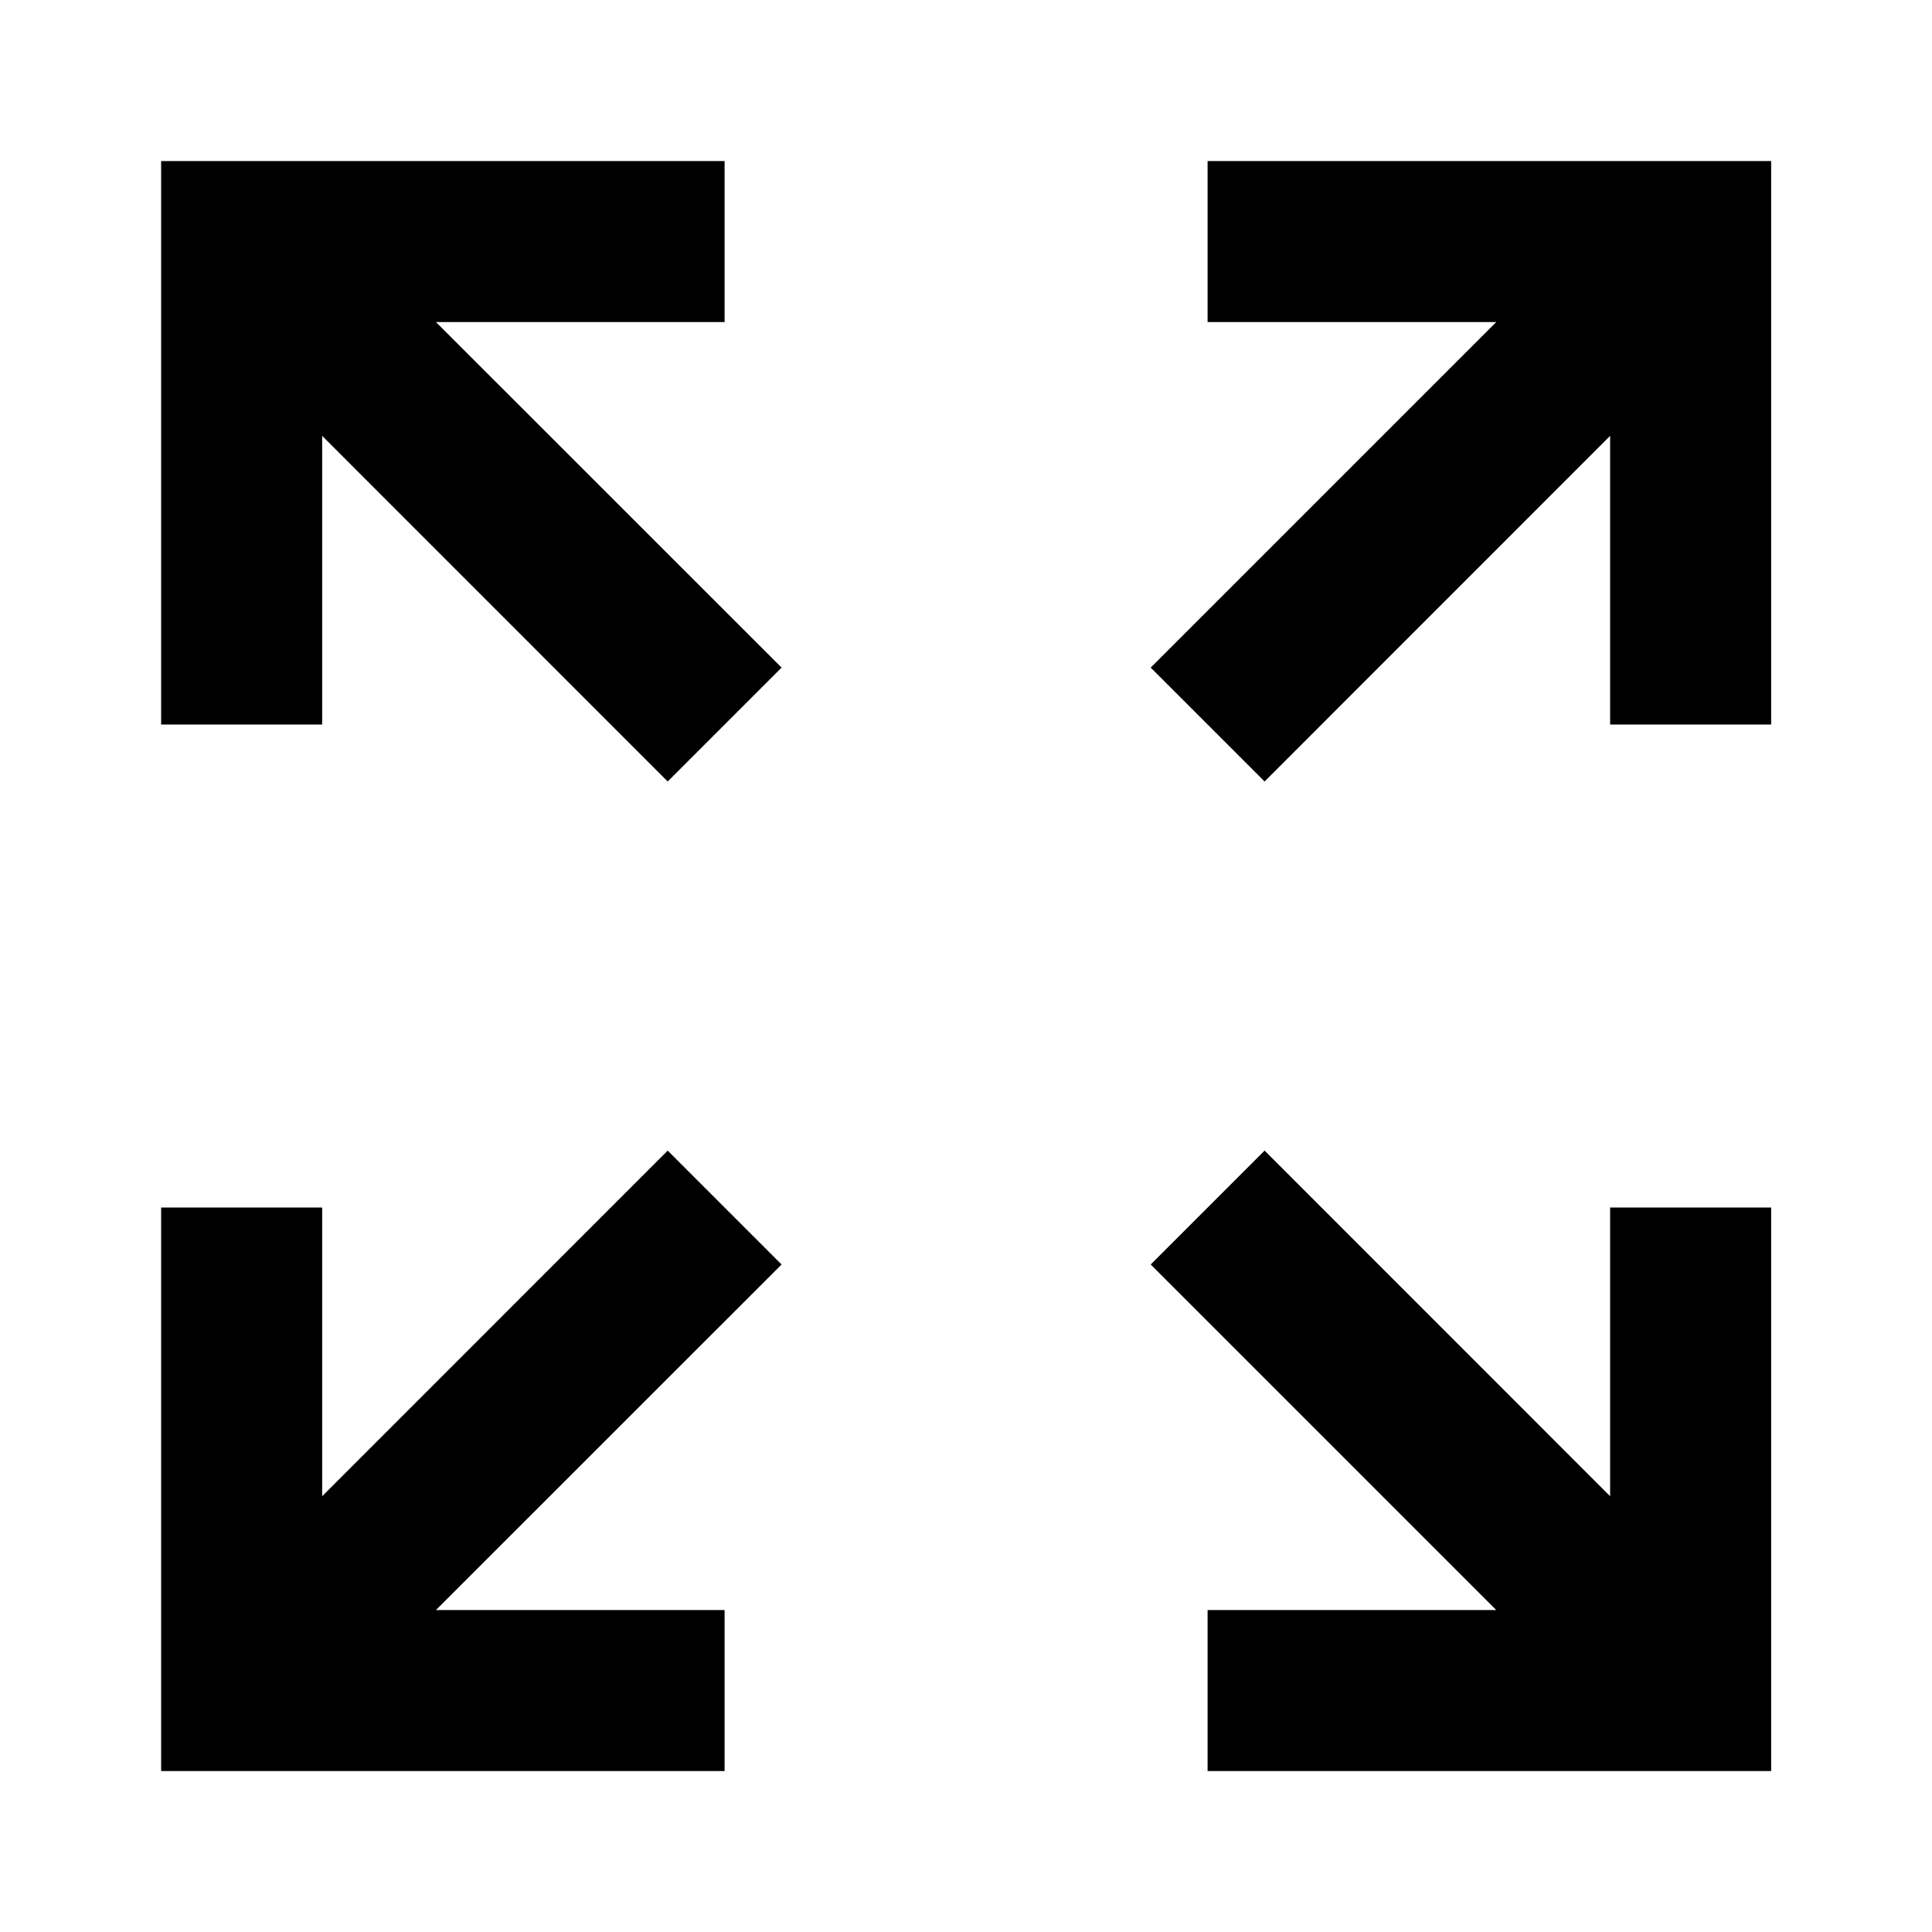 <svg width="20" height="20" viewBox="0 0 20 20" fill="none" xmlns="http://www.w3.org/2000/svg">
<path fill-rule="evenodd" clip-rule="evenodd" d="M7.501 1.667H2.501H1.668L1.668 2.5L1.668 7.5H3.335L3.335 4.512L6.912 8.09L8.091 6.911L4.513 3.334L7.501 3.334V1.667ZM12.501 18.334H17.501H18.335V17.5L18.335 12.5H16.668L16.668 15.489L13.091 11.911L11.912 13.09L15.489 16.667H12.501V18.334ZM18.335 2.5V7.5H16.668V4.512L13.091 8.09L11.912 6.911L15.489 3.334L12.501 3.334L12.501 1.667L17.501 1.667L18.335 1.667V2.5ZM4.513 16.667H7.501L7.501 18.334H2.501H1.668V17.5L1.668 12.5H3.335L3.335 15.489L6.912 11.911L8.091 13.09L4.513 16.667Z" fill="black"/>
</svg>

